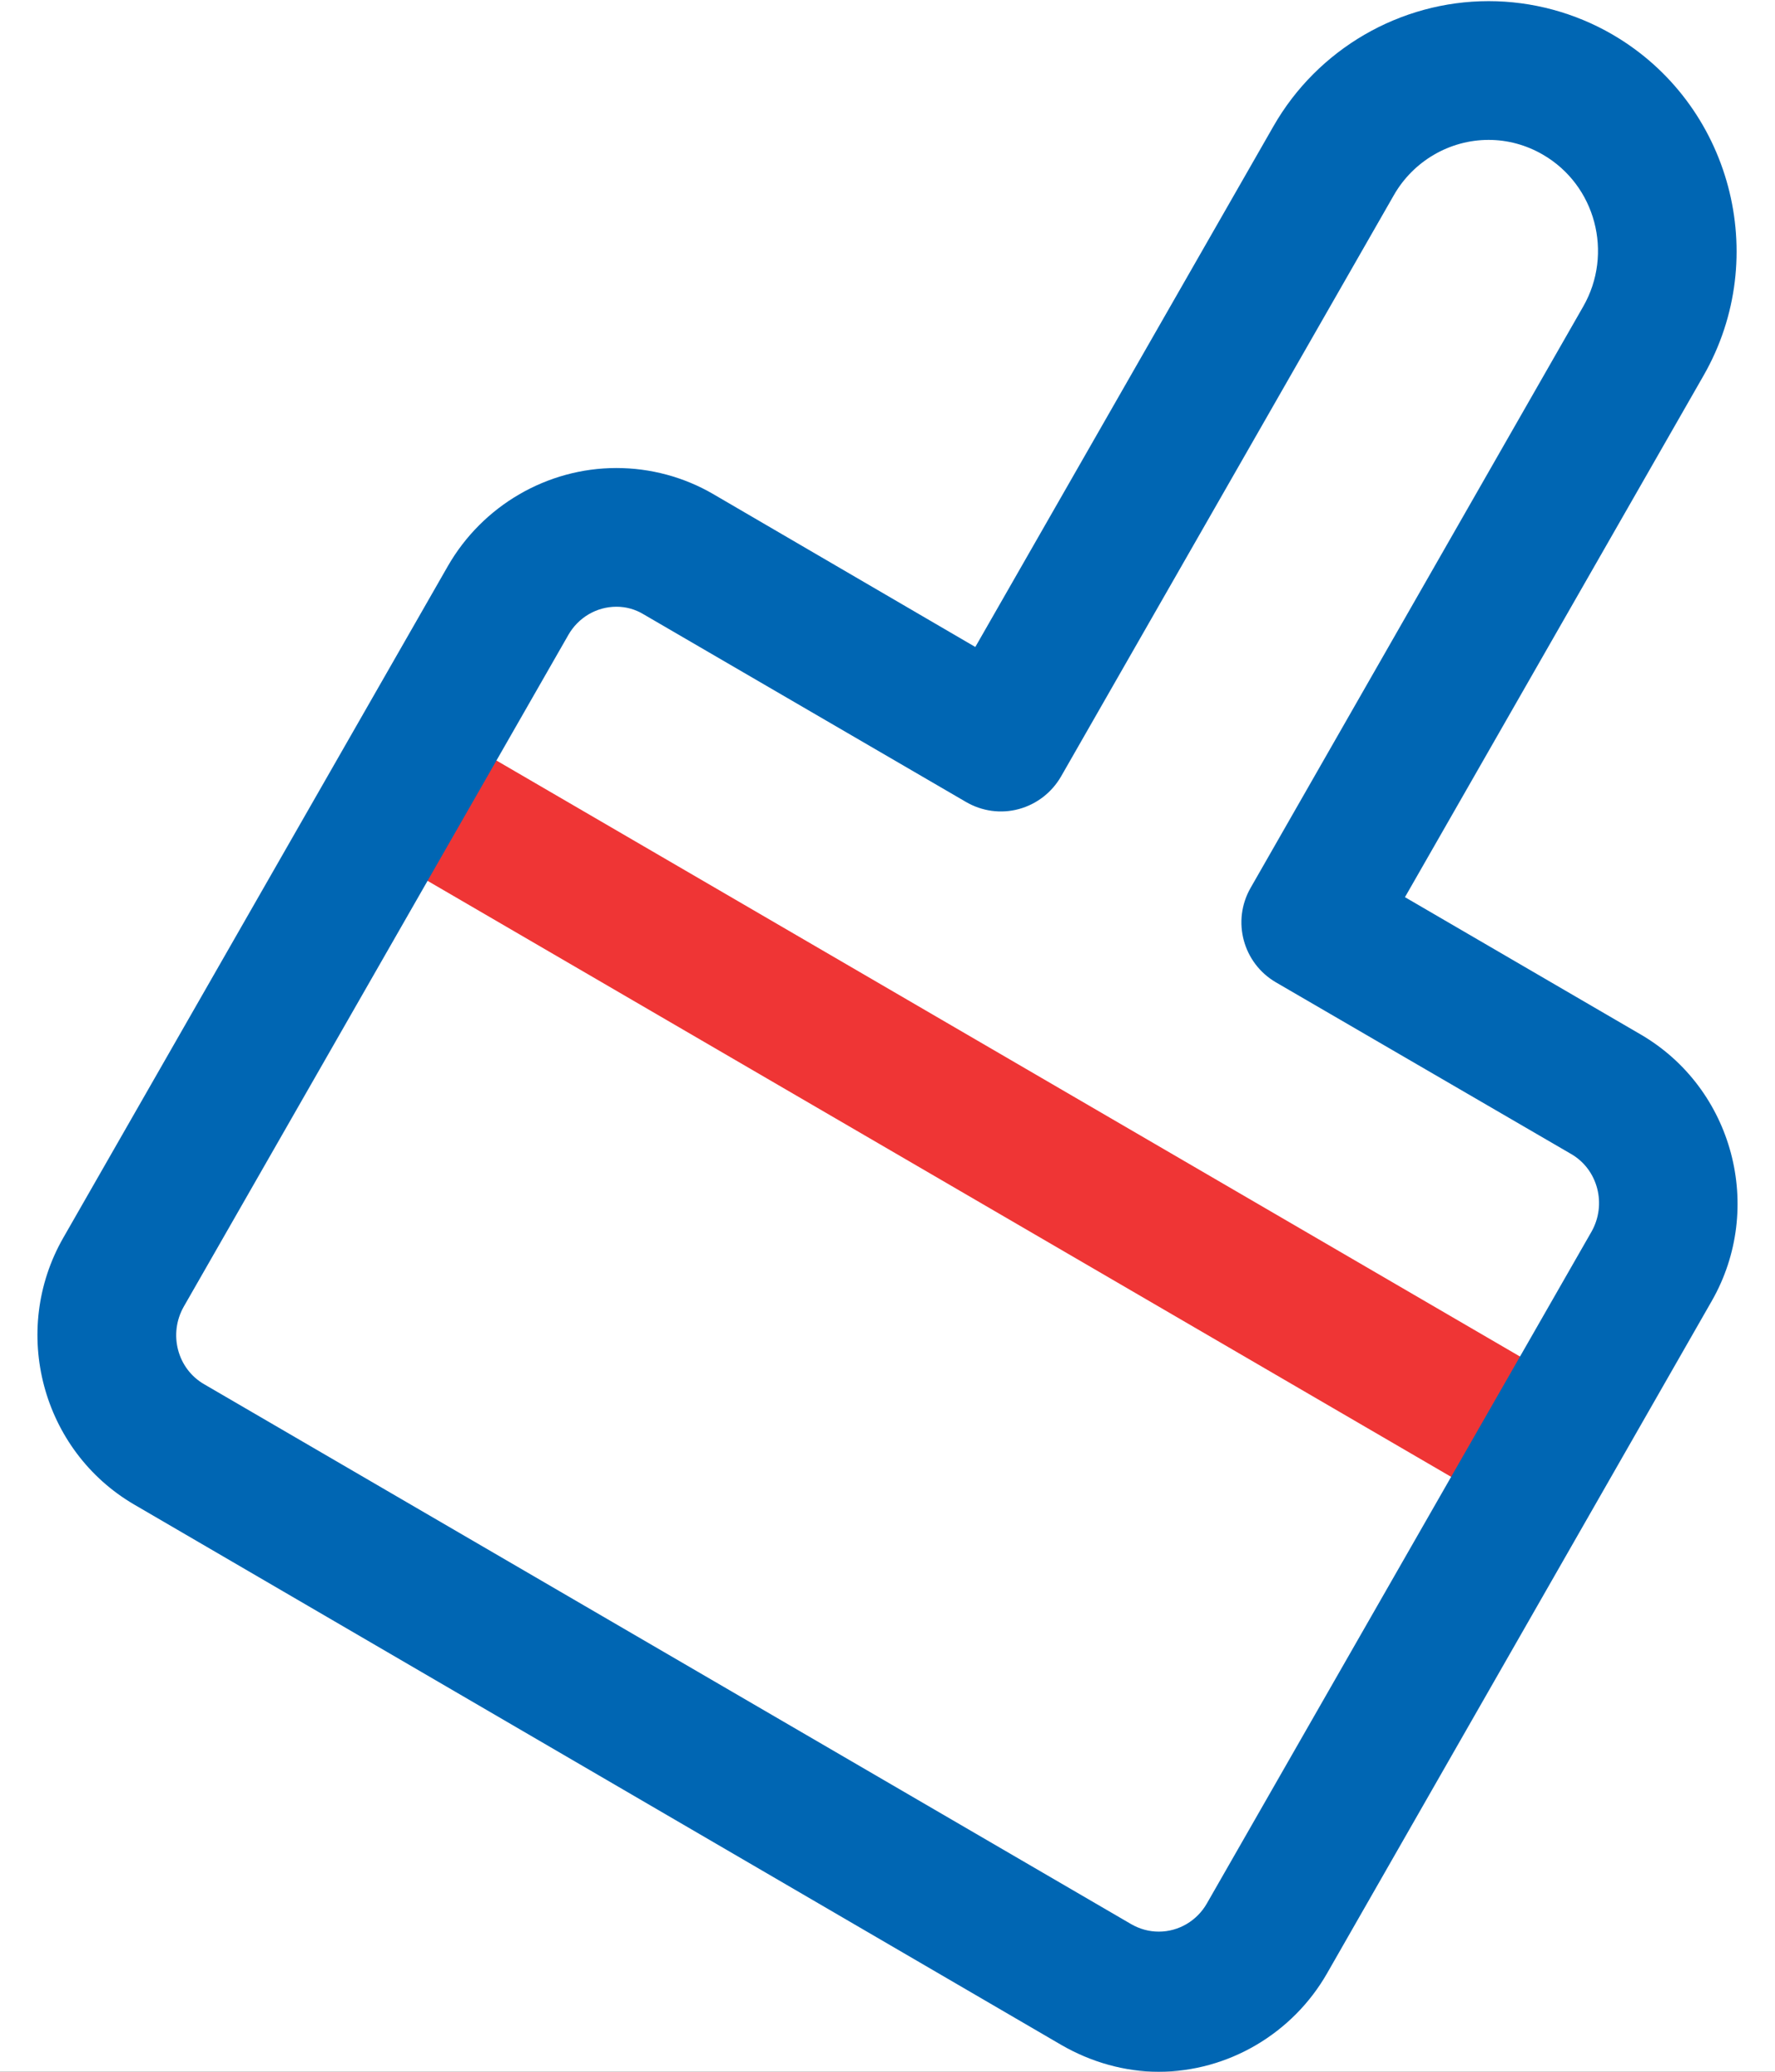 <?xml version="1.0" encoding="UTF-8"?>
<svg width="36px" height="42px" viewBox="0 0 36 42" version="1.1" xmlns="http://www.w3.org/2000/svg" xmlns:xlink="http://www.w3.org/1999/xlink">
    <rect x="0" y="0" width="36" height="42" fill="#333333" stroke="none"/>
    <g id="高保真" stroke="none" stroke-width="1" fill="none" fill-rule="evenodd">
        <g id="我的" transform="translate(-26, -987)">
            <g id="清理缓存" transform="translate(0, 956)">
                <rect id="矩形" stroke="#9B9B9B" fill="#FFFFFF" x="0" y="0.185" width="750" height="103"></rect>
                <g transform="translate(26, 31)" fill-rule="nonzero">
                    <path d="M30.872,30.558 C30.633,30.558 30.389,30.497 30.164,30.366 L7.847,17.377 C7.177,16.988 6.947,16.125 7.341,15.455 C7.73,14.784 8.592,14.555 9.262,14.948 L31.58,27.938 C32.25,28.327 32.48,29.189 32.086,29.859 C31.823,30.305 31.355,30.558 30.872,30.558 Z" id="路径" fill="#EF3535"></path>
                    <path d="M23.498,42 C22.809,42 22.125,41.803 21.525,41.456 L2.723,30.502 C0.848,29.409 0.202,26.981 1.284,25.092 L9.084,11.475 C9.787,10.252 11.095,9.488 12.502,9.488 C13.191,9.488 13.875,9.67 14.475,10.022 L19.781,13.116 L25.828,2.559 C26.723,0.994 28.397,0.023 30.192,0.023 C31.073,0.023 31.945,0.258 32.709,0.703 C35.105,2.1 35.934,5.198 34.552,7.612 L28.495,18.188 L33.277,20.972 C35.152,22.064 35.798,24.488 34.716,26.377 L26.916,40.003 C26.217,41.227 24.905,42 23.498,42 L23.498,42 Z M12.502,12.3 C12.098,12.3 11.728,12.52 11.527,12.872 L3.727,26.489 C3.413,27.042 3.595,27.75 4.144,28.064 L22.945,39.009 C23.119,39.108 23.306,39.159 23.503,39.159 C23.906,39.159 24.277,38.939 24.478,38.587 L32.278,24.97 C32.592,24.417 32.409,23.709 31.866,23.395 L25.875,19.913 C25.209,19.523 24.98,18.67 25.364,18 L32.109,6.216 C32.728,5.138 32.362,3.755 31.294,3.136 C30.956,2.939 30.577,2.836 30.192,2.836 C29.4,2.836 28.664,3.267 28.27,3.956 L21.52,15.741 C21.333,16.064 21.028,16.303 20.663,16.402 C20.302,16.5 19.917,16.448 19.589,16.256 L13.055,12.455 C12.886,12.352 12.698,12.3 12.502,12.3 L12.502,12.3 Z" id="形状" fill="#0066B3"></path>
                </g>
            </g>
        </g>
    </g>
</svg>